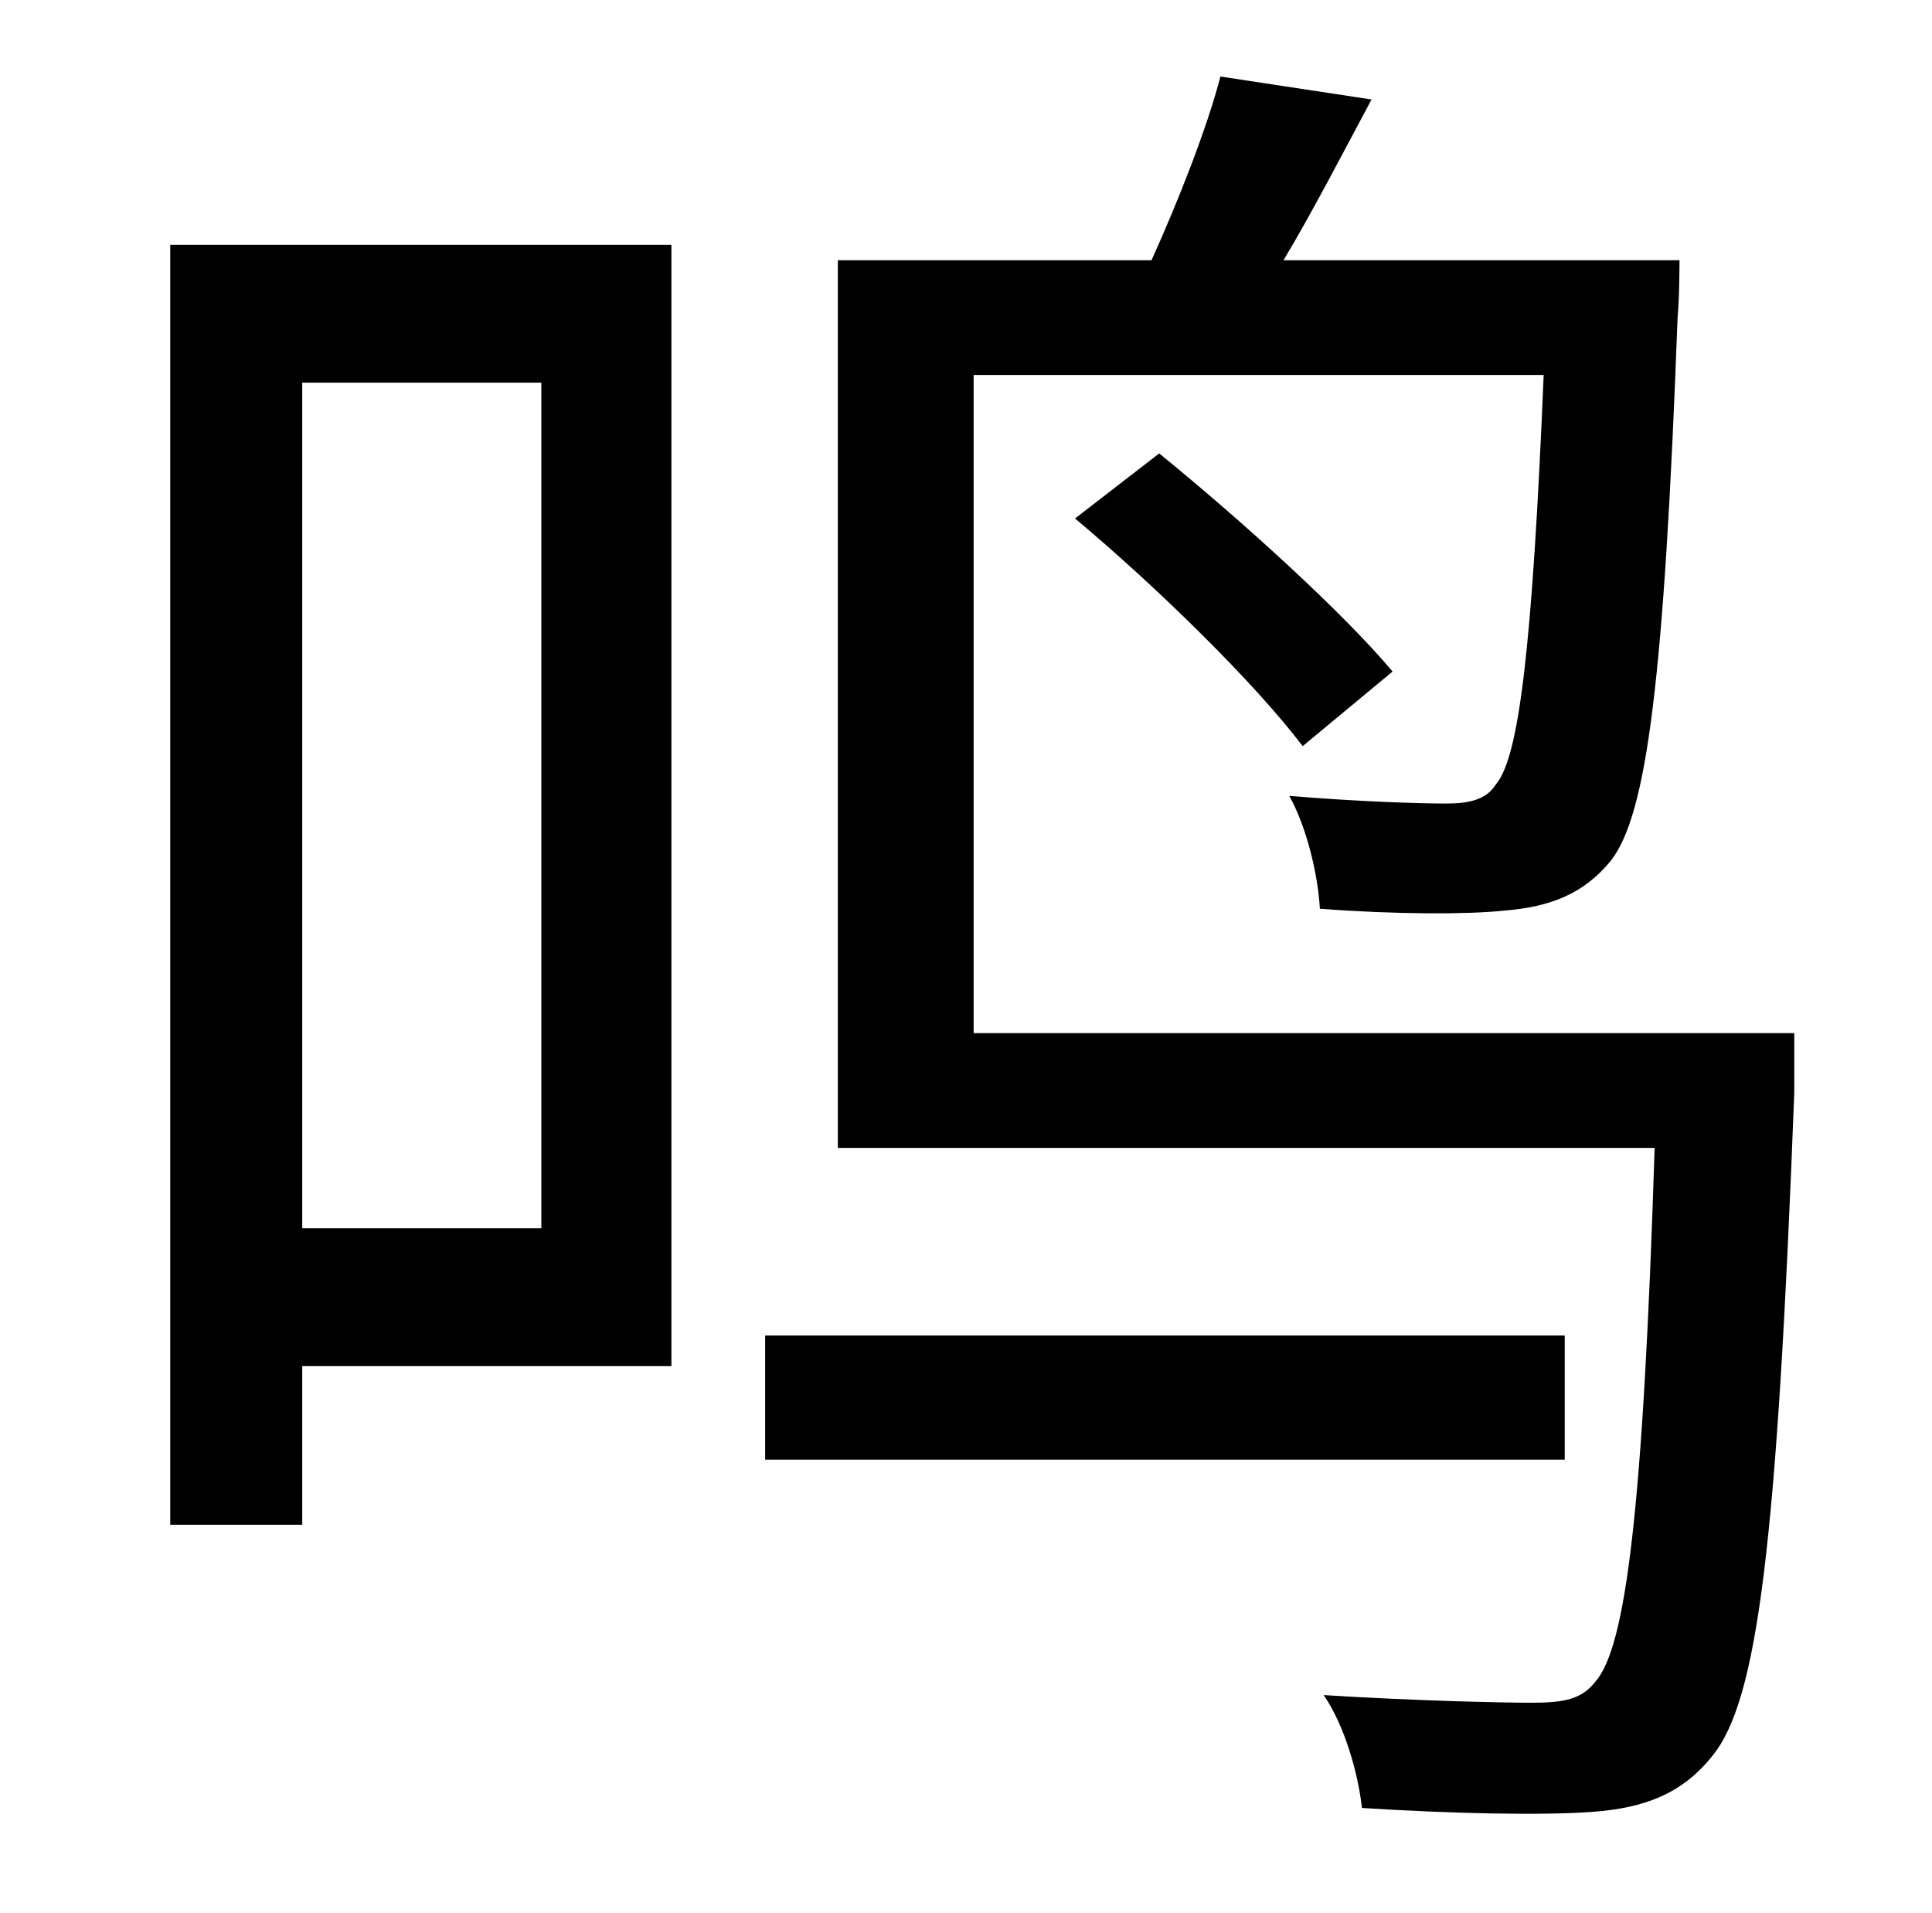 <?xml version="1.0" standalone="no"?>
<!DOCTYPE svg PUBLIC "-//W3C//DTD SVG 1.1//EN" "http://www.w3.org/Graphics/SVG/1.1/DTD/svg11.dtd" >
<svg xmlns="http://www.w3.org/2000/svg" xmlns:xlink="http://www.w3.org/1999/xlink" version="1.1" viewBox="-10 0 1010 1000">
   <path fill="currentColor"
d="M273 200h-125v442h125v-442zM341 128v586h-193v83h-69v-669h262zM808 698v65h-418v-65h418zM928 540v31c-9 236 -19 318 -43 347c-16 20 -36 27 -62 29s-74 1 -121 -2c-2 -18 -9 -43 -20 -59c48 3 93 4 109 4c17 0 26 -2 33 -11c16 -18 25 -90 31 -279h-427v-464h164
c14 -31 29 -69 36 -96l79 12c-15 28 -31 59 -46 84h207s0 20 -1 30c-7 189 -16 260 -35 284c-14 17 -31 24 -56 26c-19 2 -56 2 -96 -1c-1 -18 -7 -43 -16 -59c36 3 68 4 82 4c12 0 21 -2 26 -10c12 -14 19 -70 25 -214h-298v344h429zM552 271l44 -34c43 35 96 83 122 114
l-47 39c-25 -33 -76 -83 -119 -119z" />
</svg>
